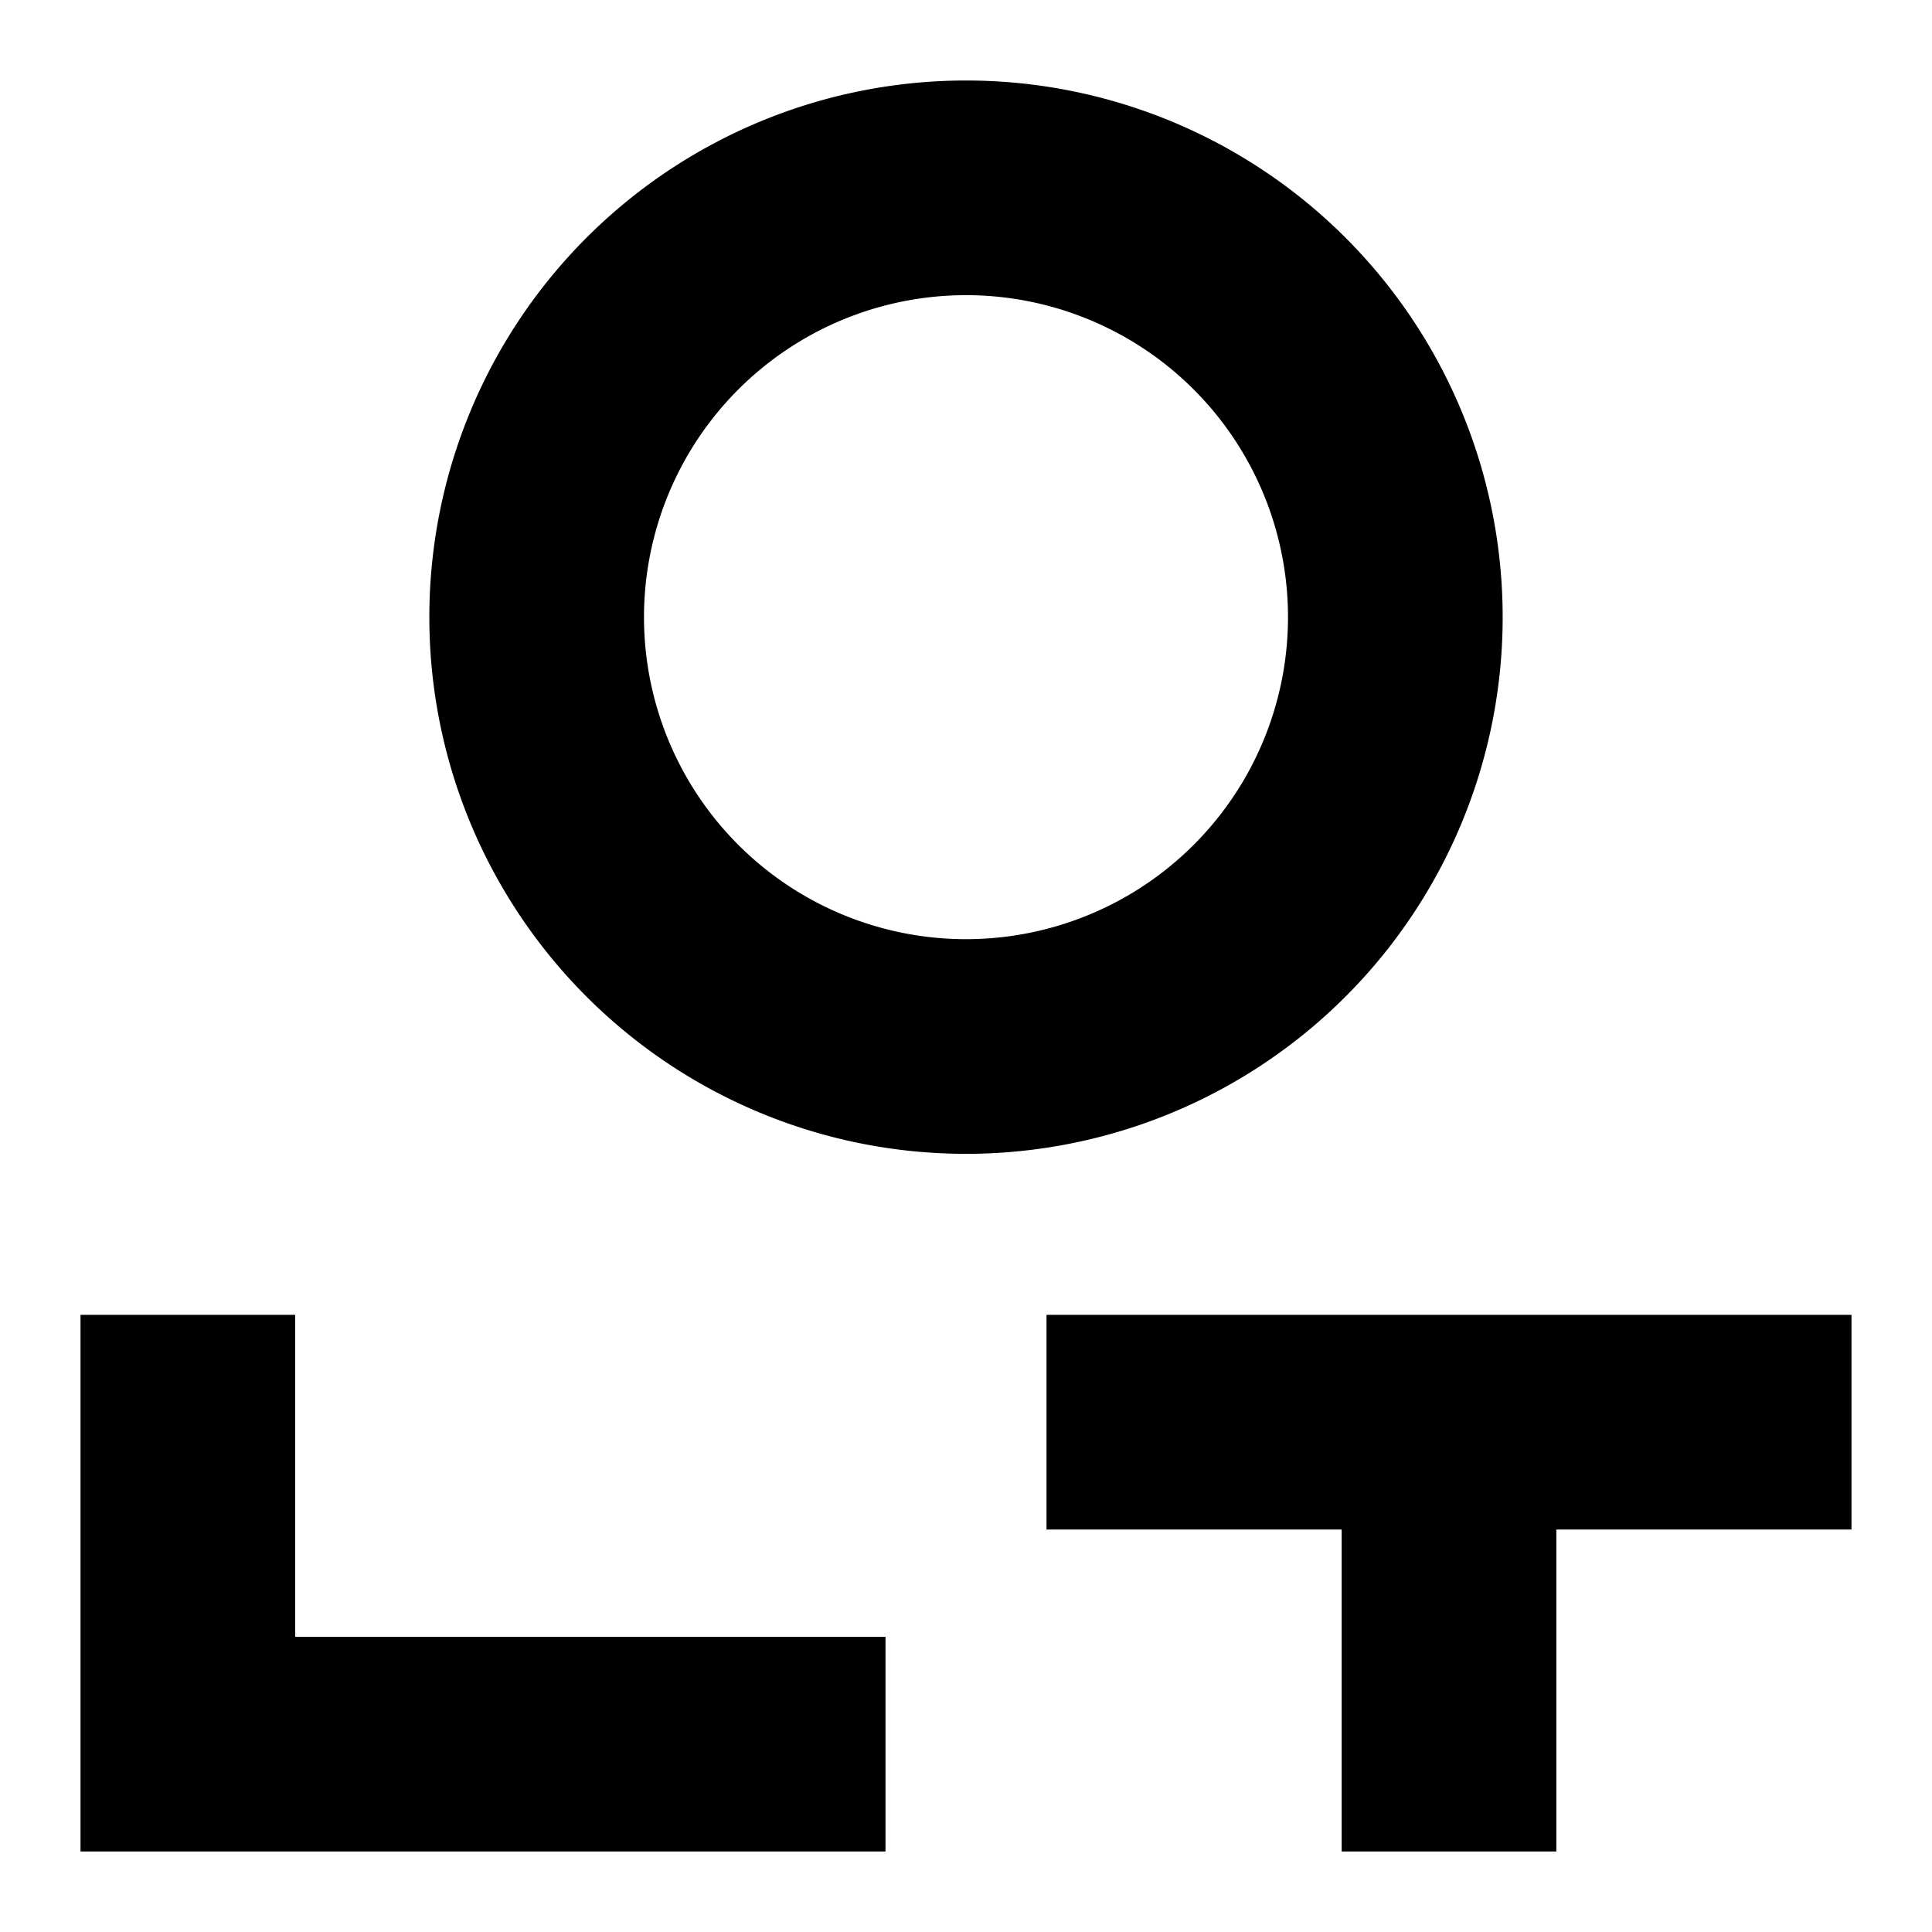 <svg xmlns="http://www.w3.org/2000/svg" xmlns:dc="http://purl.org/dc/elements/1.1/" xmlns:ns2="http://creativecommons.org/ns#" xmlns:rdf="http://www.w3.org/1999/02/22-rdf-syntax-ns#" height="180" id="svg4759" version="1.1" viewBox="0 0 180 180" width="180">
  <defs id="defs4761" />
  <path d="M 90,7.5 A 50,50 0 0 0 40,57.5 50,50 0 0 0 90,107.5 50,50 0 0 0 140,57.5 50,50 0 0 0 90,7.5 Z M 90,27.5 A 30,30 0 0 1 120,57.5 30,30 0 0 1 90,87.5 30,30 0 0 1 60,57.5 30,30 0 0 1 90,27.5 Z M 7.5,172.5 7.5,122.5 27.5,122.5 27.5,152.5 82.5,152.5 82.5,172.5 Z M 97.5,122.5 97.5,142.5 125,142.5 125,172.5 145,172.5 145,142.5 172.5,142.5 172.5,122.5 Z" id="un" style="opacity:1;fill:#000000;fill-opacity:1;fill-rule:nonzero;stroke:none;stroke-width:1;stroke-linecap:round;stroke-miterlimit:4;stroke-dasharray:none;stroke-dashoffset:0;stroke-opacity:1" />
    </svg>